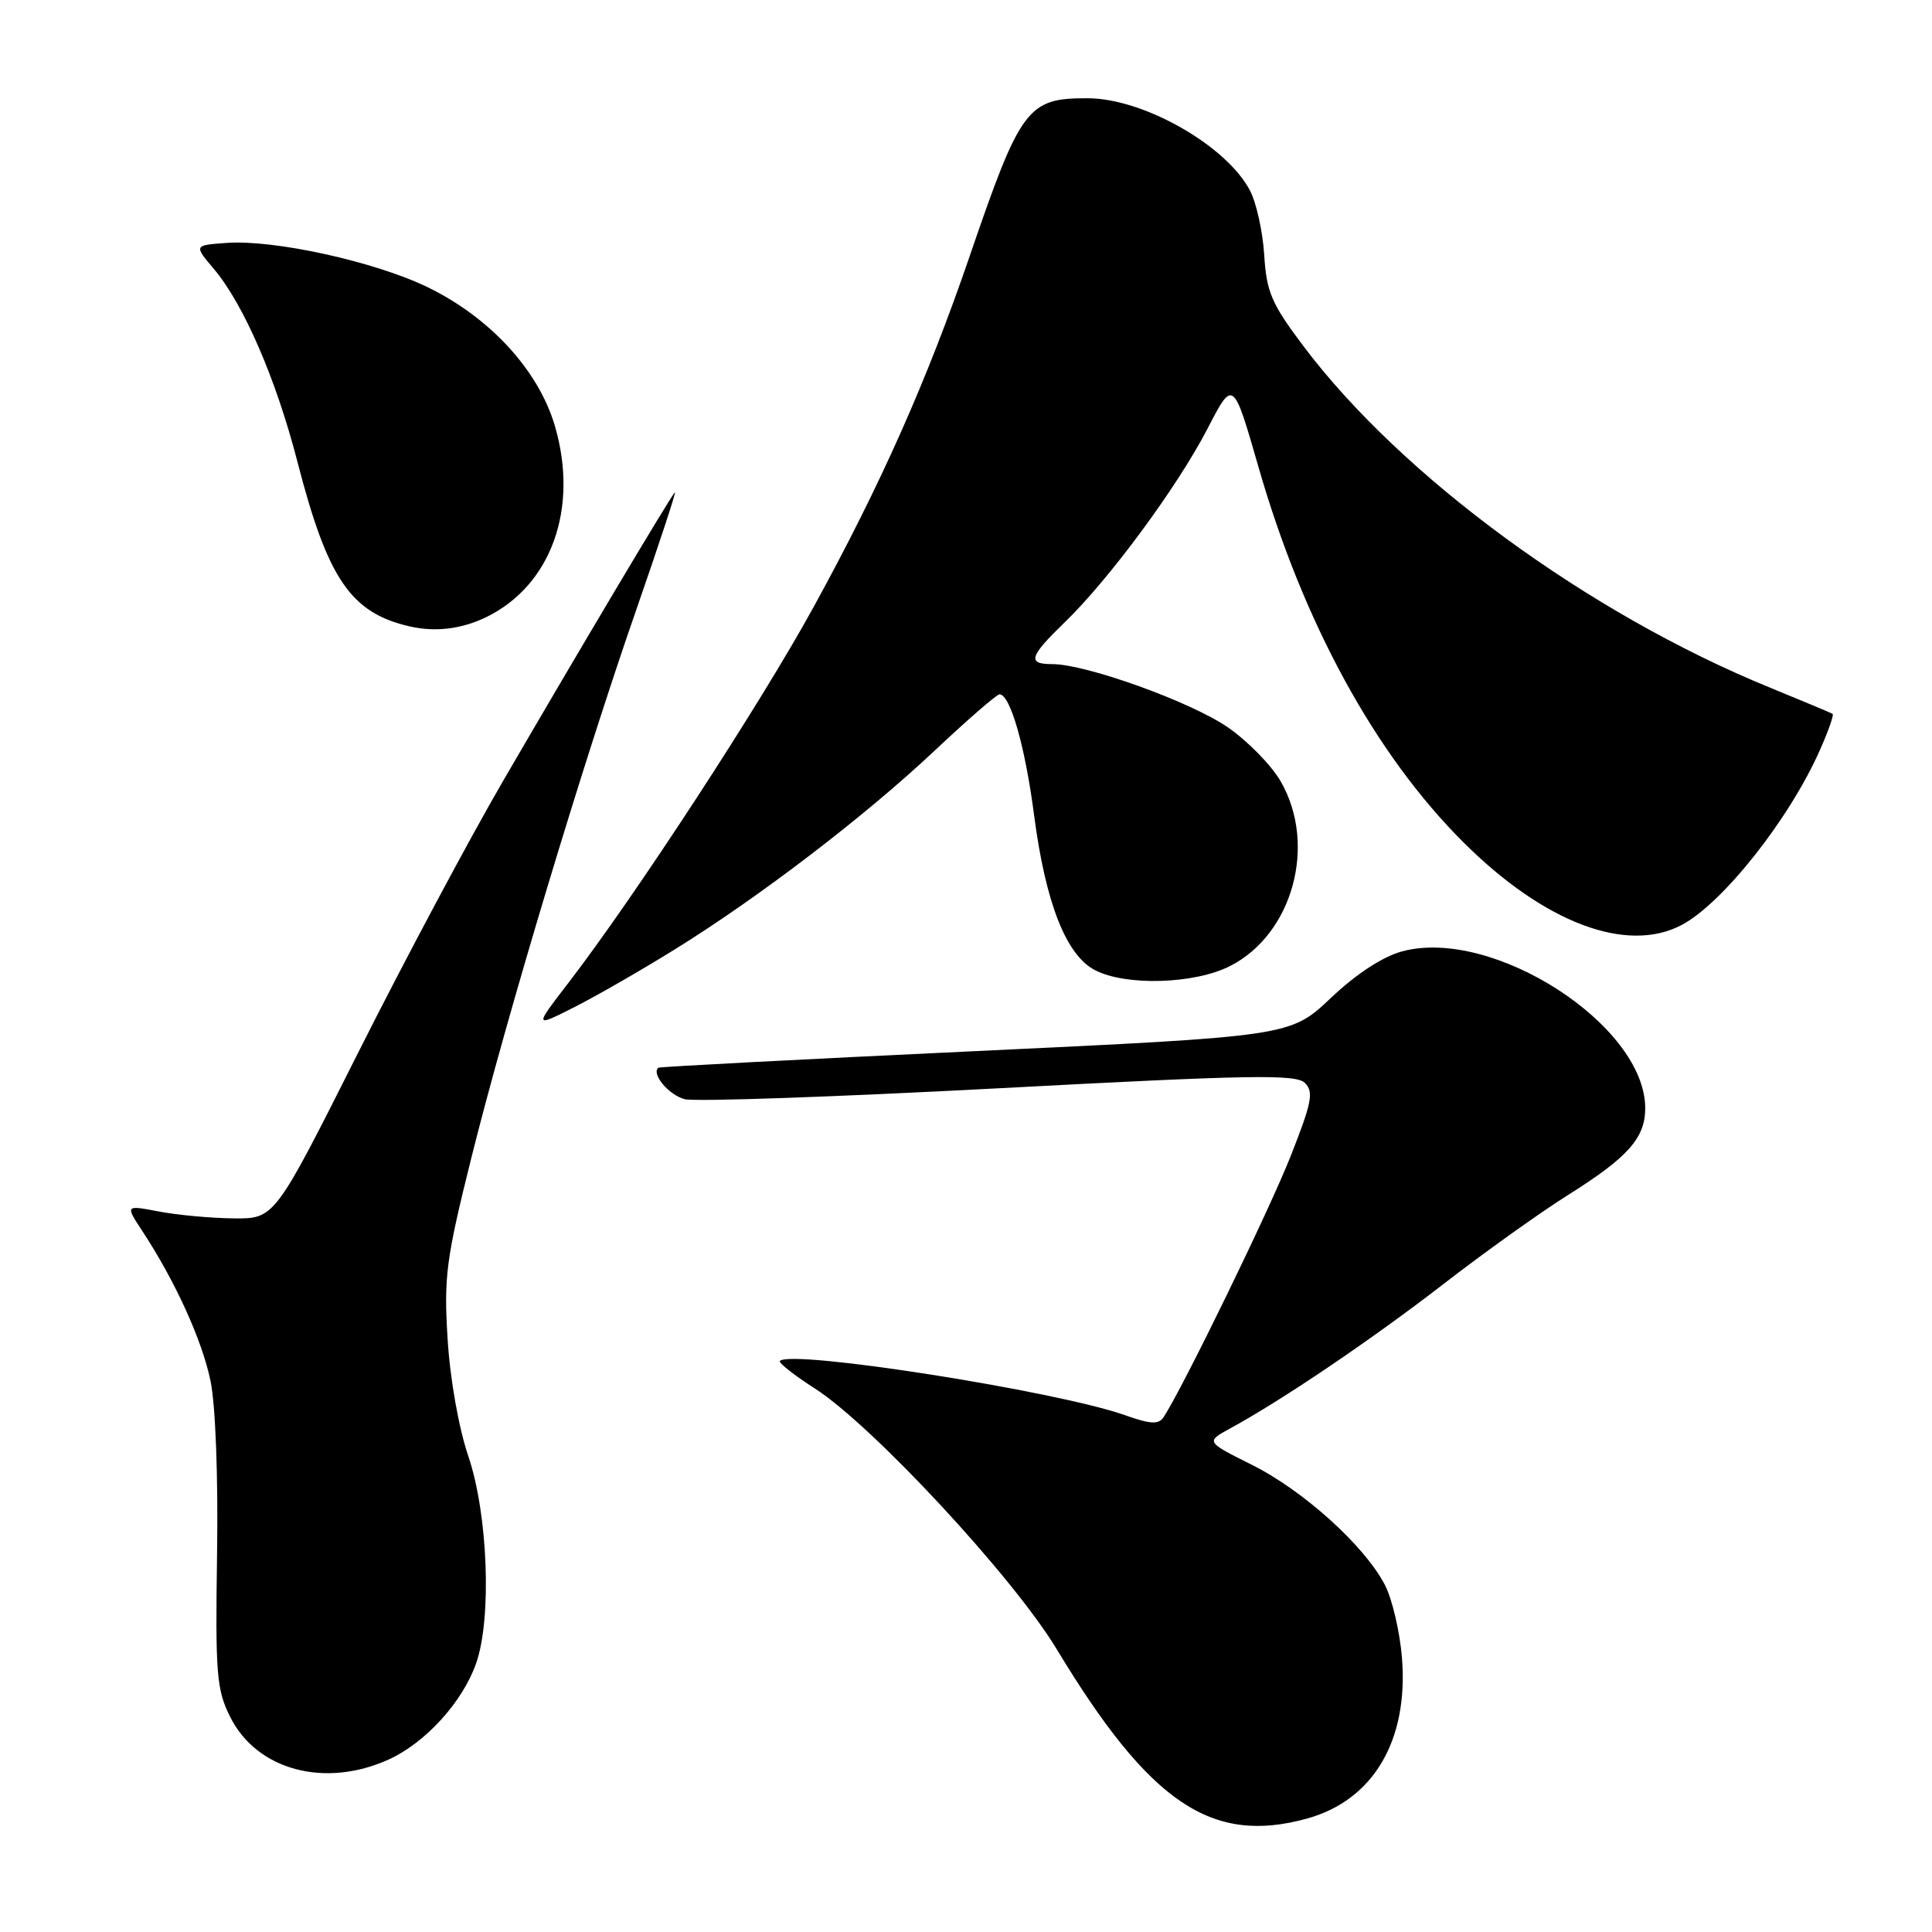 <?xml version="1.0" encoding="UTF-8" standalone="no"?>
<!DOCTYPE svg PUBLIC "-//W3C//DTD SVG 1.1//EN" "http://www.w3.org/Graphics/SVG/1.1/DTD/svg11.dtd" >
<svg xmlns="http://www.w3.org/2000/svg" xmlns:xlink="http://www.w3.org/1999/xlink" version="1.1" viewBox="0 0 256 256">
 <g >
 <path fill="currentColor"
d=" M 173.22 240.96 C 181.98 238.52 186.64 230.62 185.77 219.70 C 185.49 216.24 184.48 211.89 183.51 210.02 C 180.83 204.84 172.74 197.53 165.91 194.11 C 159.76 191.04 159.76 191.04 163.01 189.27 C 169.99 185.46 181.77 177.48 191.23 170.17 C 196.68 165.95 204.14 160.62 207.81 158.32 C 215.73 153.34 218.00 150.79 218.00 146.84 C 218.00 135.85 197.81 122.82 185.79 126.06 C 183.23 126.75 179.73 129.03 176.35 132.23 C 170.98 137.31 170.98 137.31 129.24 139.28 C 106.28 140.36 87.38 141.35 87.23 141.48 C 86.27 142.30 88.64 145.12 90.74 145.65 C 92.12 146.00 110.86 145.34 132.38 144.20 C 165.65 142.43 171.71 142.32 172.90 143.49 C 174.10 144.68 173.83 146.07 171.02 153.19 C 168.22 160.30 156.74 183.88 154.19 187.77 C 153.53 188.78 152.48 188.73 149.01 187.50 C 139.95 184.31 104.87 178.79 103.34 180.33 C 103.11 180.55 105.19 182.20 107.97 183.98 C 115.63 188.90 134.22 208.93 140.01 218.51 C 152.34 238.93 160.54 244.48 173.22 240.96 Z  M 51.51 233.14 C 56.41 230.91 61.34 225.47 63.11 220.34 C 65.18 214.35 64.65 200.65 62.07 193.00 C 60.78 189.20 59.63 182.72 59.31 177.40 C 58.80 169.18 59.10 166.88 62.46 153.40 C 67.18 134.51 77.22 101.15 84.36 80.65 C 87.39 71.93 89.67 65.00 89.42 65.24 C 88.82 65.85 76.76 86.10 66.65 103.50 C 62.17 111.20 53.53 127.40 47.45 139.50 C 36.39 161.50 36.39 161.50 30.95 161.44 C 27.95 161.41 23.50 161.00 21.05 160.53 C 16.60 159.68 16.60 159.68 18.84 163.09 C 23.23 169.77 26.78 177.58 27.90 183.00 C 28.56 186.22 28.92 195.76 28.76 206.00 C 28.53 221.82 28.69 223.89 30.50 227.50 C 34.03 234.56 43.05 236.98 51.51 233.14 Z  M 89.40 125.81 C 100.63 118.85 114.60 108.16 123.85 99.46 C 128.21 95.36 132.08 92.00 132.44 92.00 C 133.86 92.00 135.84 98.92 137.02 108.00 C 138.54 119.64 141.26 126.57 145.09 128.55 C 149.21 130.68 158.30 130.40 163.00 128.00 C 171.28 123.78 174.53 111.99 169.73 103.59 C 168.51 101.44 165.32 98.18 162.66 96.35 C 157.75 92.98 143.91 88.00 139.45 88.00 C 136.07 88.00 136.36 87.03 141.09 82.45 C 146.98 76.75 155.98 64.55 159.97 56.86 C 163.40 50.23 163.40 50.23 166.75 61.86 C 172.68 82.50 182.21 99.96 193.93 111.63 C 204.60 122.26 215.52 126.40 222.80 122.58 C 228.25 119.72 237.12 108.51 241.15 99.38 C 242.26 96.88 243.02 94.73 242.83 94.60 C 242.65 94.47 238.90 92.90 234.50 91.10 C 210.47 81.29 185.69 63.14 172.68 45.82 C 168.48 40.24 167.82 38.68 167.52 33.83 C 167.33 30.76 166.49 26.91 165.65 25.29 C 162.57 19.33 151.59 13.06 144.18 13.02 C 136.15 12.98 135.25 14.18 128.48 33.96 C 122.84 50.43 116.66 64.31 107.77 80.50 C 100.72 93.35 84.06 118.88 75.29 130.27 C 70.77 136.15 70.77 136.15 76.13 133.44 C 79.08 131.94 85.05 128.51 89.40 125.81 Z  M 64.50 81.74 C 73.06 77.52 76.70 67.35 73.54 56.49 C 71.39 49.10 64.93 42.05 56.61 38.03 C 49.62 34.65 36.29 31.72 29.98 32.19 C 25.69 32.50 25.69 32.50 28.35 35.65 C 32.29 40.32 36.59 50.24 39.42 61.22 C 43.42 76.73 46.48 81.21 54.28 83.00 C 57.70 83.79 61.22 83.35 64.50 81.74 Z "/>
</g>
</svg>